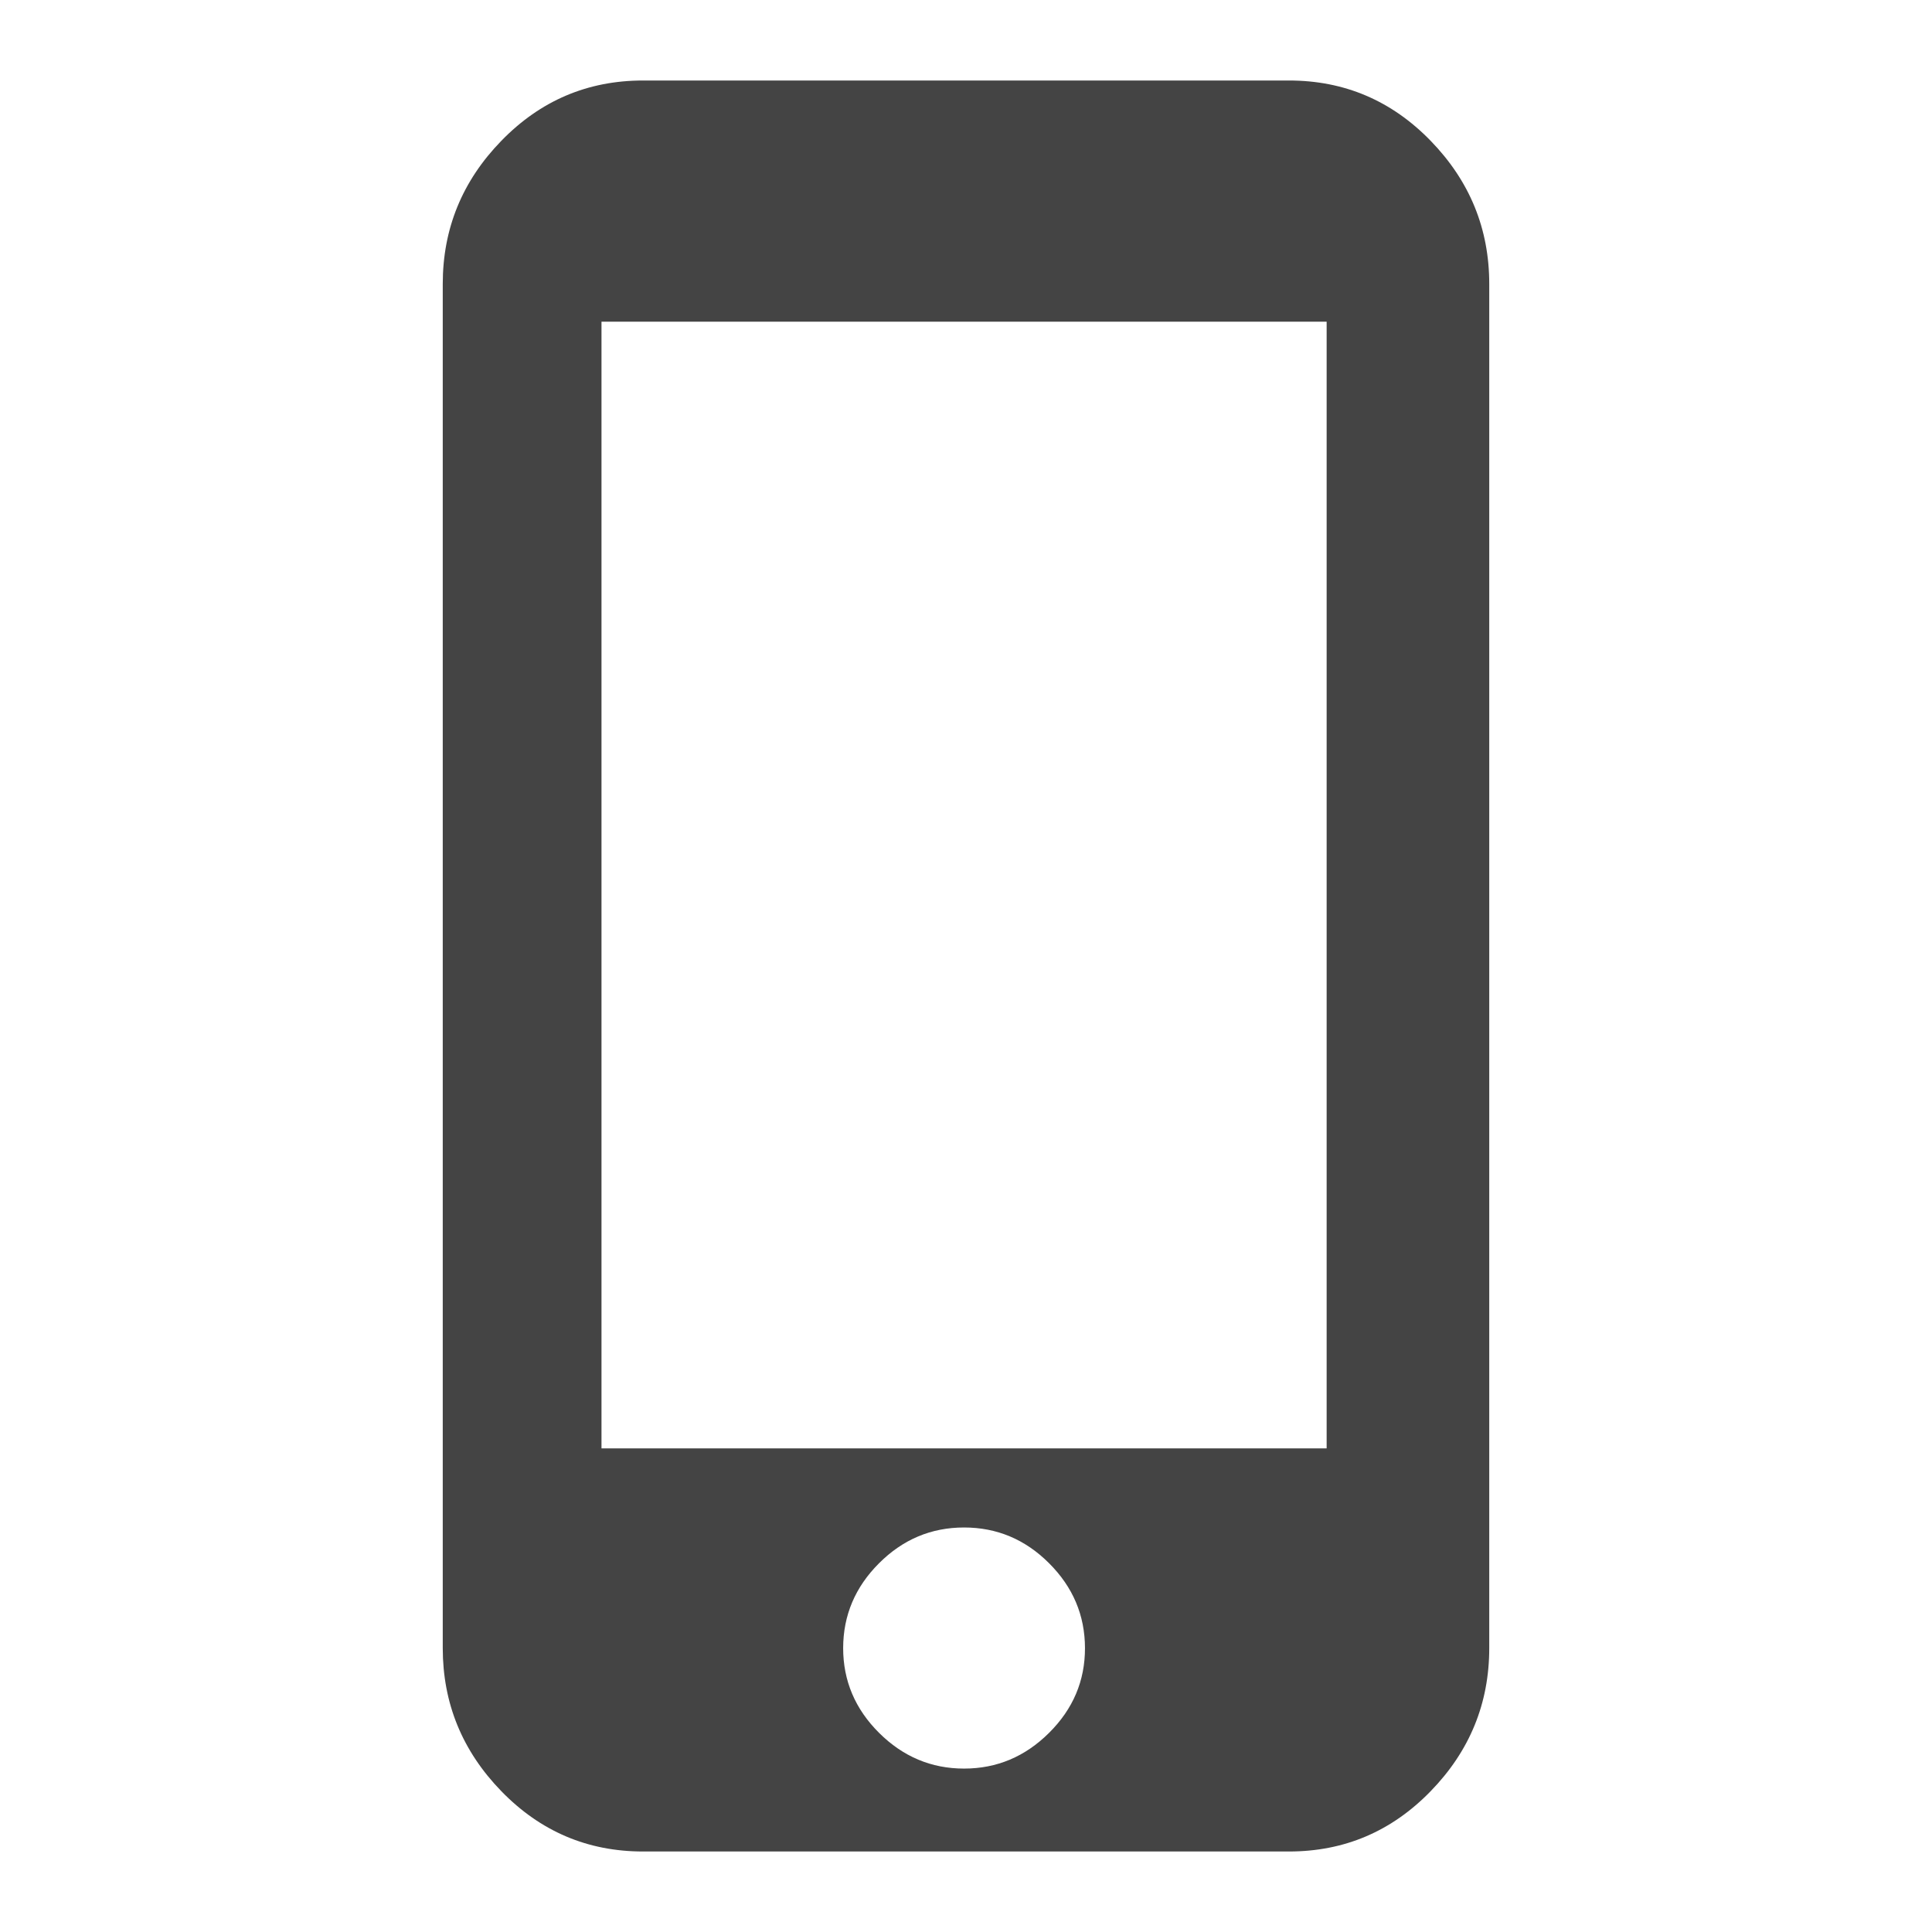 <svg xmlns="http://www.w3.org/2000/svg" width="24" height="24" viewBox="0 0 24 24">
    <path d="M16.48 17.992V3.996H7.472v13.996h9.01zm-4.504 3.978q.61 0 1.056-.444.447-.444.446-1.053-.001-.61-.446-1.054-.444-.444-1.056-.444-.612 0-1.056.444-.445.444-.446 1.054 0 .609.446 1.053.446.444 1.056.444zM16.012 1q1.032 0 1.76.749t.728 1.778v16.946q0 1.03-.728 1.778-.728.749-1.76.749H7.988q-1.032 0-1.76-.749T5.5 20.473V3.527q0-1.03.728-1.778Q6.956 1 7.988 1h8.024z" fill="#444"/>
</svg>

